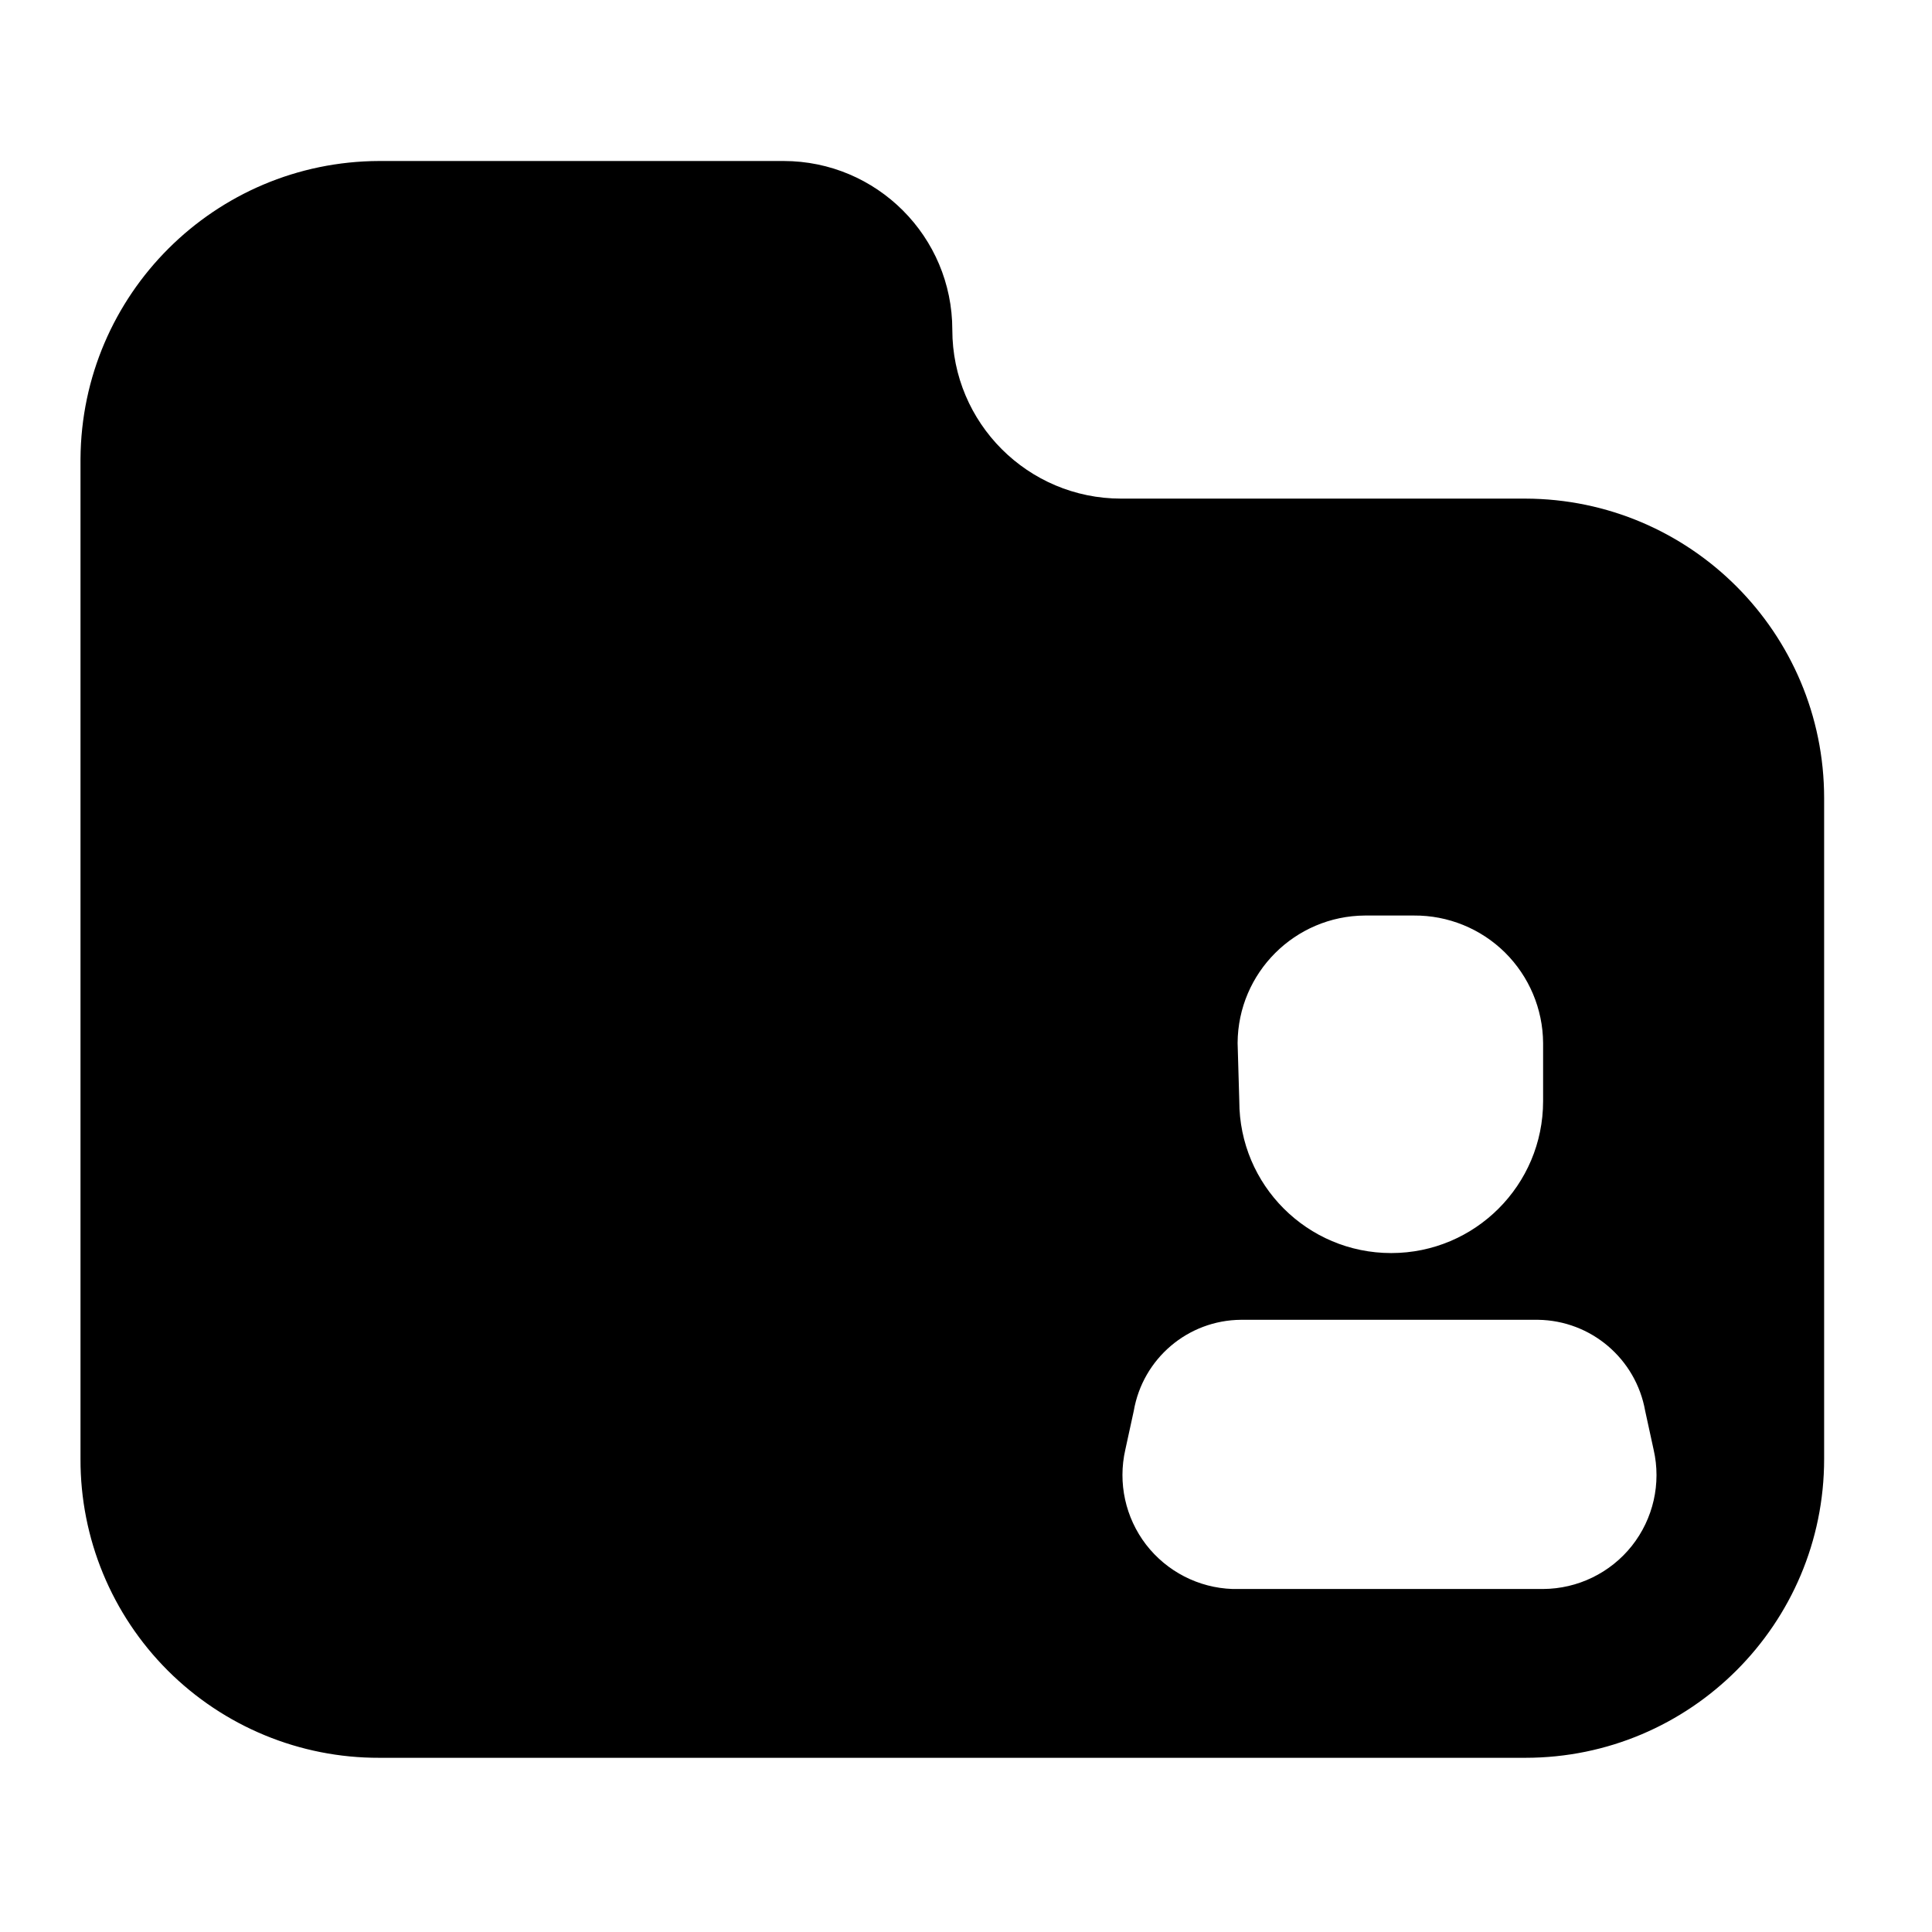 <svg width="24" height="24" viewBox="0 0 24 24" fill="none" xmlns="http://www.w3.org/2000/svg">
<path fill-rule="evenodd" clip-rule="evenodd" d="M18.949 6.194H13.927C12.769 6.194 11.83 5.255 11.83 4.097C11.83 2.939 10.891 2 9.733 2H4.711C2.668 2.006 1.012 3.658 1 5.701V18.124C0.997 19.11 1.387 20.055 2.084 20.752C2.781 21.448 3.726 21.839 4.711 21.836H18.949C20.998 21.836 22.66 20.174 22.66 18.124V9.915C22.66 7.864 21 6.199 18.949 6.194ZM15.374 12.956C15.379 12.084 16.085 11.378 16.957 11.373H17.565C17.987 11.37 18.394 11.535 18.695 11.832C18.995 12.129 19.166 12.533 19.169 12.956V13.679C19.169 14.721 18.324 15.566 17.282 15.566C16.239 15.566 15.395 14.721 15.395 13.679L15.374 12.956ZM15.311 19.739H19.169C19.598 19.737 20.004 19.54 20.271 19.204C20.538 18.867 20.638 18.428 20.542 18.009L20.437 17.527C20.322 16.879 19.764 16.404 19.106 16.395H15.416C14.756 16.4 14.196 16.877 14.084 17.527L13.979 18.009C13.885 18.421 13.98 18.853 14.237 19.188C14.495 19.522 14.889 19.725 15.311 19.739Z" fill="black"/>
</svg>
